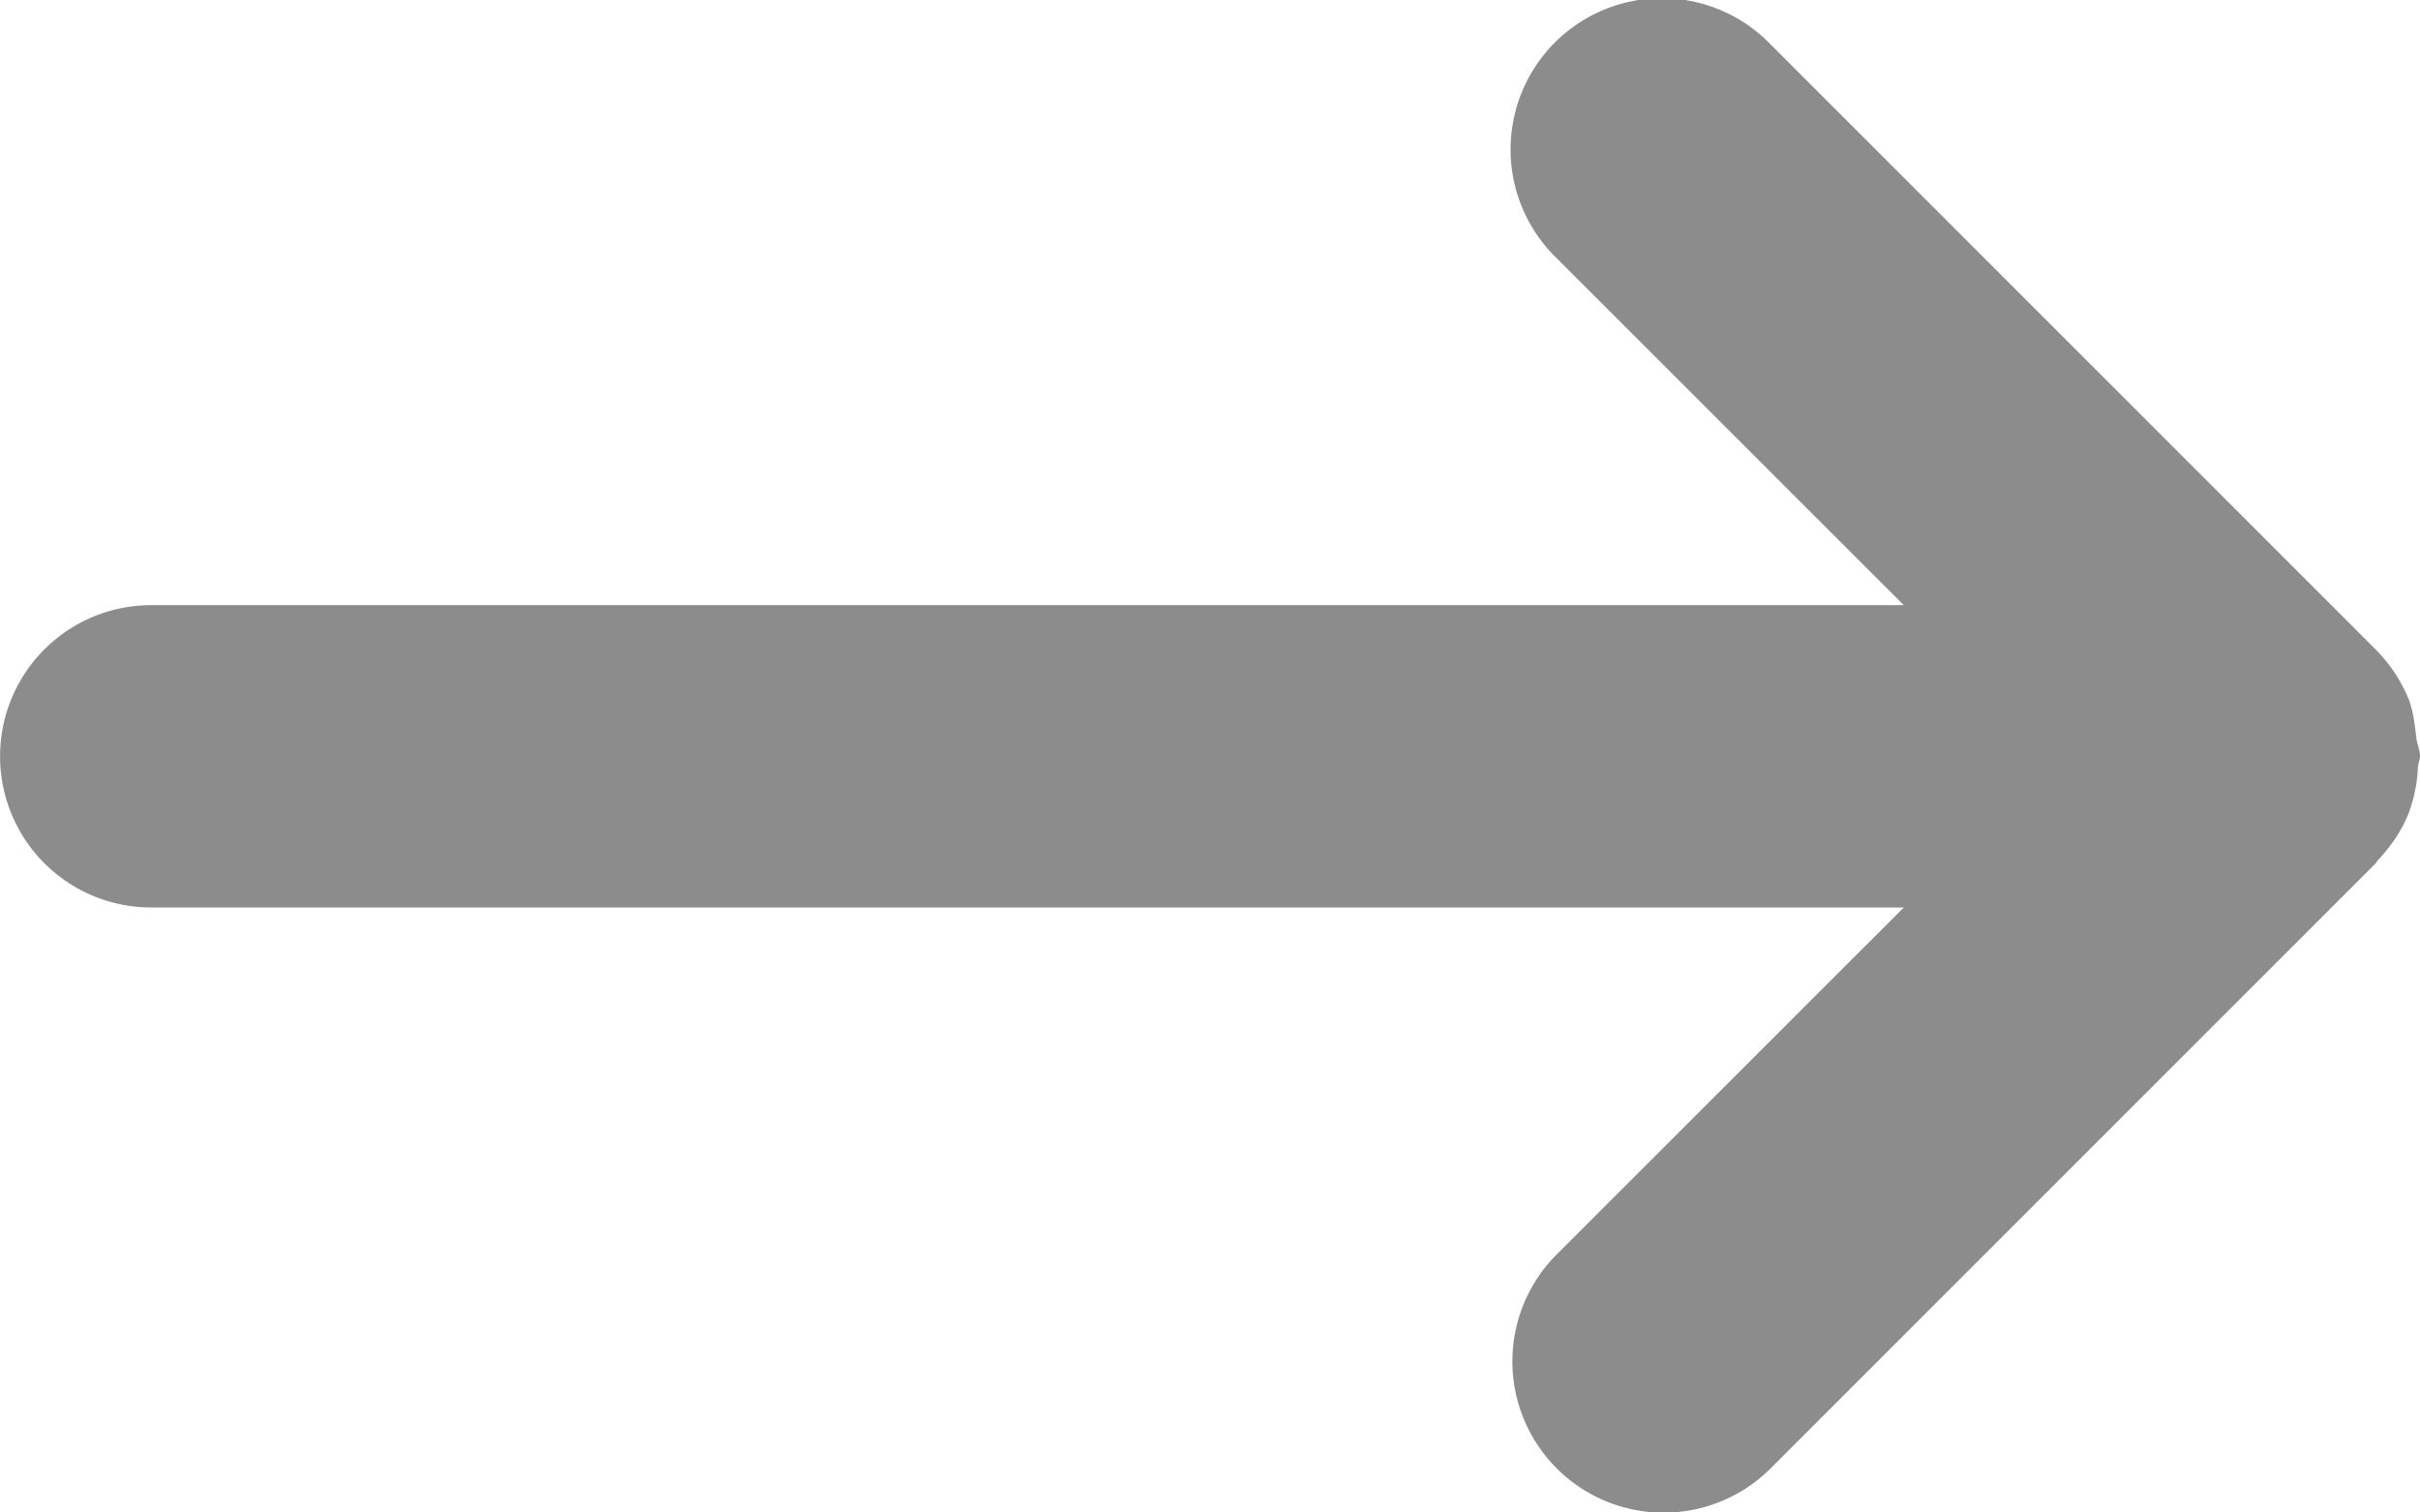 <svg xmlns="http://www.w3.org/2000/svg" width="16" height="10" style="enable-background:new 0 0 16 10" xml:space="preserve"><path style="fill:#8c8c8c" d="M15.923 5.382a.989.989 0 0 0 .063-.309C15.987 5.048 16 5.026 16 5c0-.043-.02-.079-.024-.12-.011-.088-.019-.177-.052-.26a1.015 1.015 0 0 0-.219-.328L11.707.294a1 1 0 1 0-1.415 1.413l2.295 2.294H1A.999.999 0 1 0 1 6h11.587l-2.295 2.294a1 1 0 0 0 1.415 1.414l4-4c.007-.007.008-.016.015-.021.084-.089.154-.191.201-.305z"/></svg>